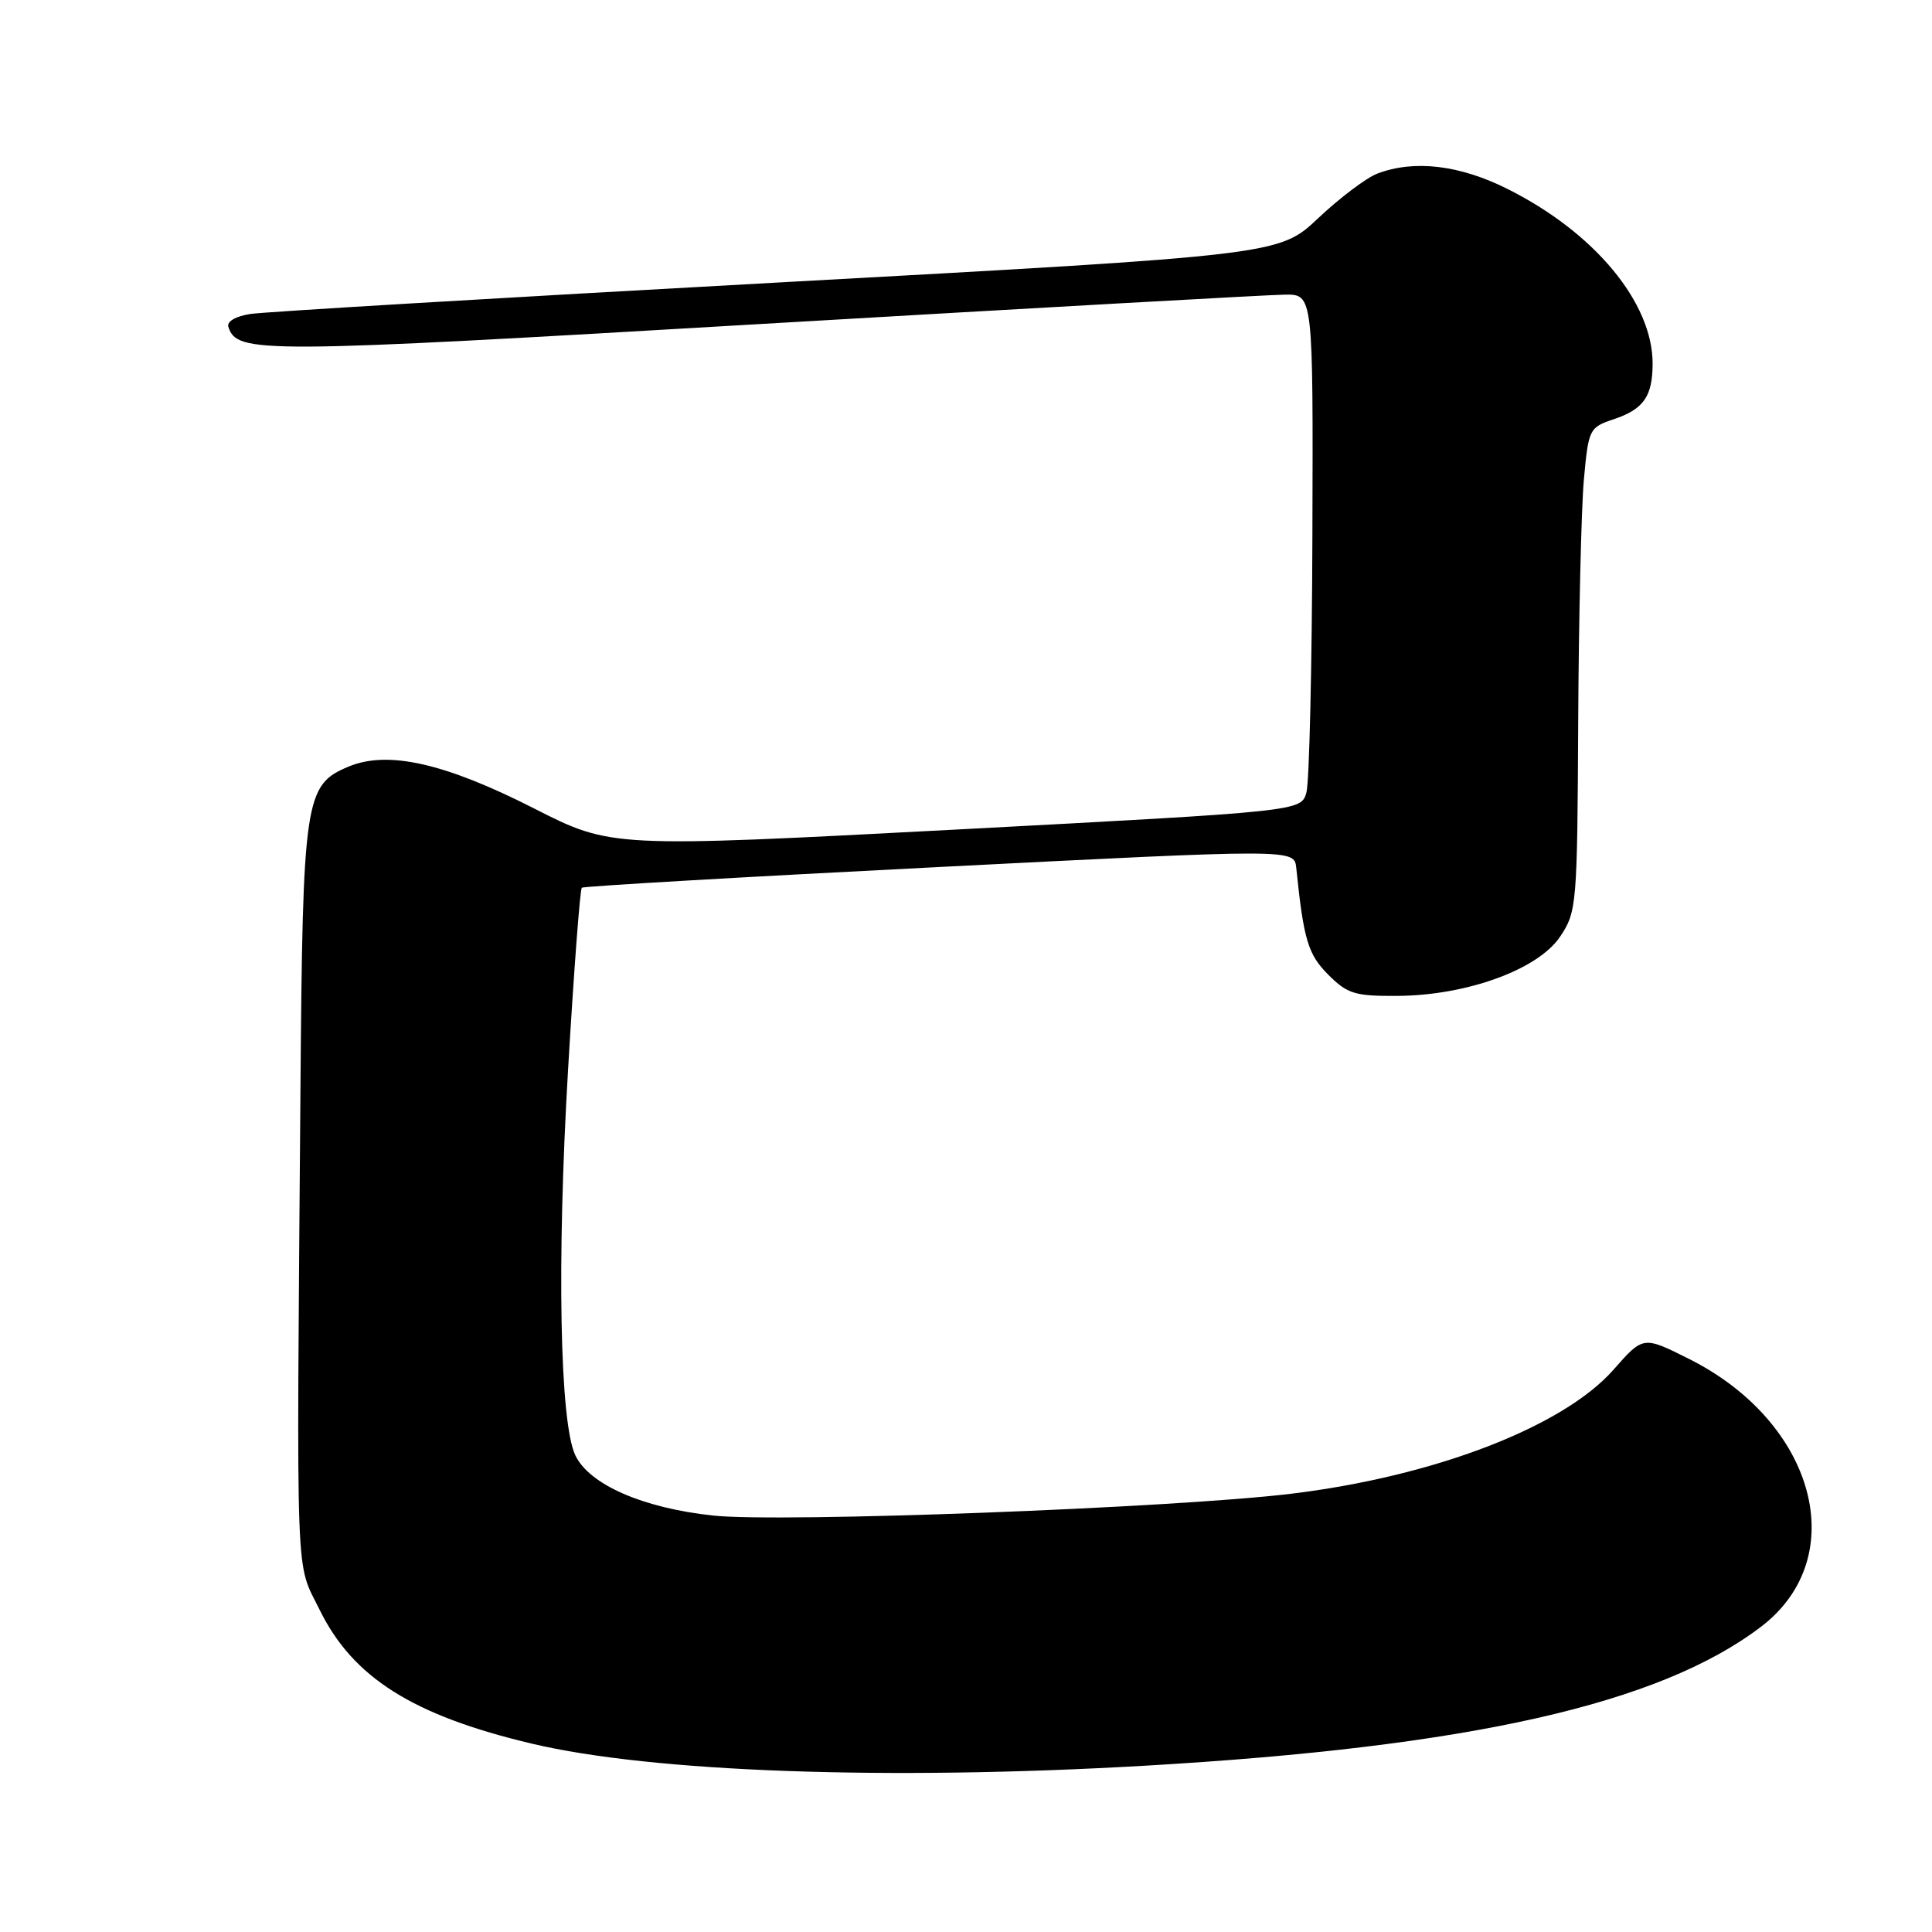 <?xml version="1.0" encoding="UTF-8" standalone="no"?>
<!DOCTYPE svg PUBLIC "-//W3C//DTD SVG 1.1//EN" "http://www.w3.org/Graphics/SVG/1.1/DTD/svg11.dtd" >
<svg xmlns="http://www.w3.org/2000/svg" xmlns:xlink="http://www.w3.org/1999/xlink" version="1.1" viewBox="0 0 256 256">
 <g >
 <path fill="currentColor"
d=" M 151.64 233.97 C 194.74 231.48 219.91 225.80 233.36 215.54 C 245.41 206.34 240.57 188.44 223.76 180.04 C 217.73 177.02 217.73 177.02 213.80 181.49 C 207.12 189.07 190.01 195.65 170.99 197.94 C 155.32 199.82 103.41 201.78 94.50 200.82 C 85.17 199.82 78.08 196.72 76.23 192.83 C 74.17 188.49 73.77 167.17 75.27 141.75 C 76.04 128.68 76.86 117.83 77.09 117.63 C 77.31 117.43 98.65 116.19 124.50 114.88 C 171.50 112.49 171.50 112.49 171.76 114.99 C 172.74 124.55 173.32 126.47 176.01 129.16 C 178.54 131.69 179.53 132.00 185.17 131.96 C 194.36 131.91 203.82 128.46 206.73 124.10 C 208.93 120.81 209.00 119.92 209.12 95.60 C 209.19 81.80 209.53 67.39 209.87 63.58 C 210.48 56.85 210.59 56.64 213.80 55.56 C 217.78 54.23 218.96 52.55 218.98 48.24 C 219.02 40.12 211.29 30.80 199.72 25.02 C 193.38 21.85 187.38 21.15 182.51 23.00 C 181.07 23.54 177.55 26.20 174.69 28.89 C 169.50 33.79 169.50 33.79 103.00 37.44 C 66.42 39.45 35.01 41.32 33.19 41.60 C 31.23 41.90 30.03 42.60 30.26 43.31 C 31.42 46.87 34.20 46.85 101.00 42.92 C 137.03 40.81 168.19 39.06 170.25 39.04 C 174.00 39.00 174.00 39.00 173.90 70.75 C 173.85 88.21 173.49 103.62 173.11 105.00 C 172.41 107.50 172.41 107.50 126.71 109.92 C 81.01 112.33 81.01 112.33 70.76 107.12 C 58.97 101.12 51.41 99.41 46.21 101.57 C 40.38 103.99 40.11 105.75 39.81 144.62 C 39.29 211.62 39.11 206.70 42.36 213.32 C 46.77 222.30 54.72 227.31 70.50 231.05 C 86.43 234.82 117.50 235.94 151.64 233.97 Z "/>
</g>
</svg>